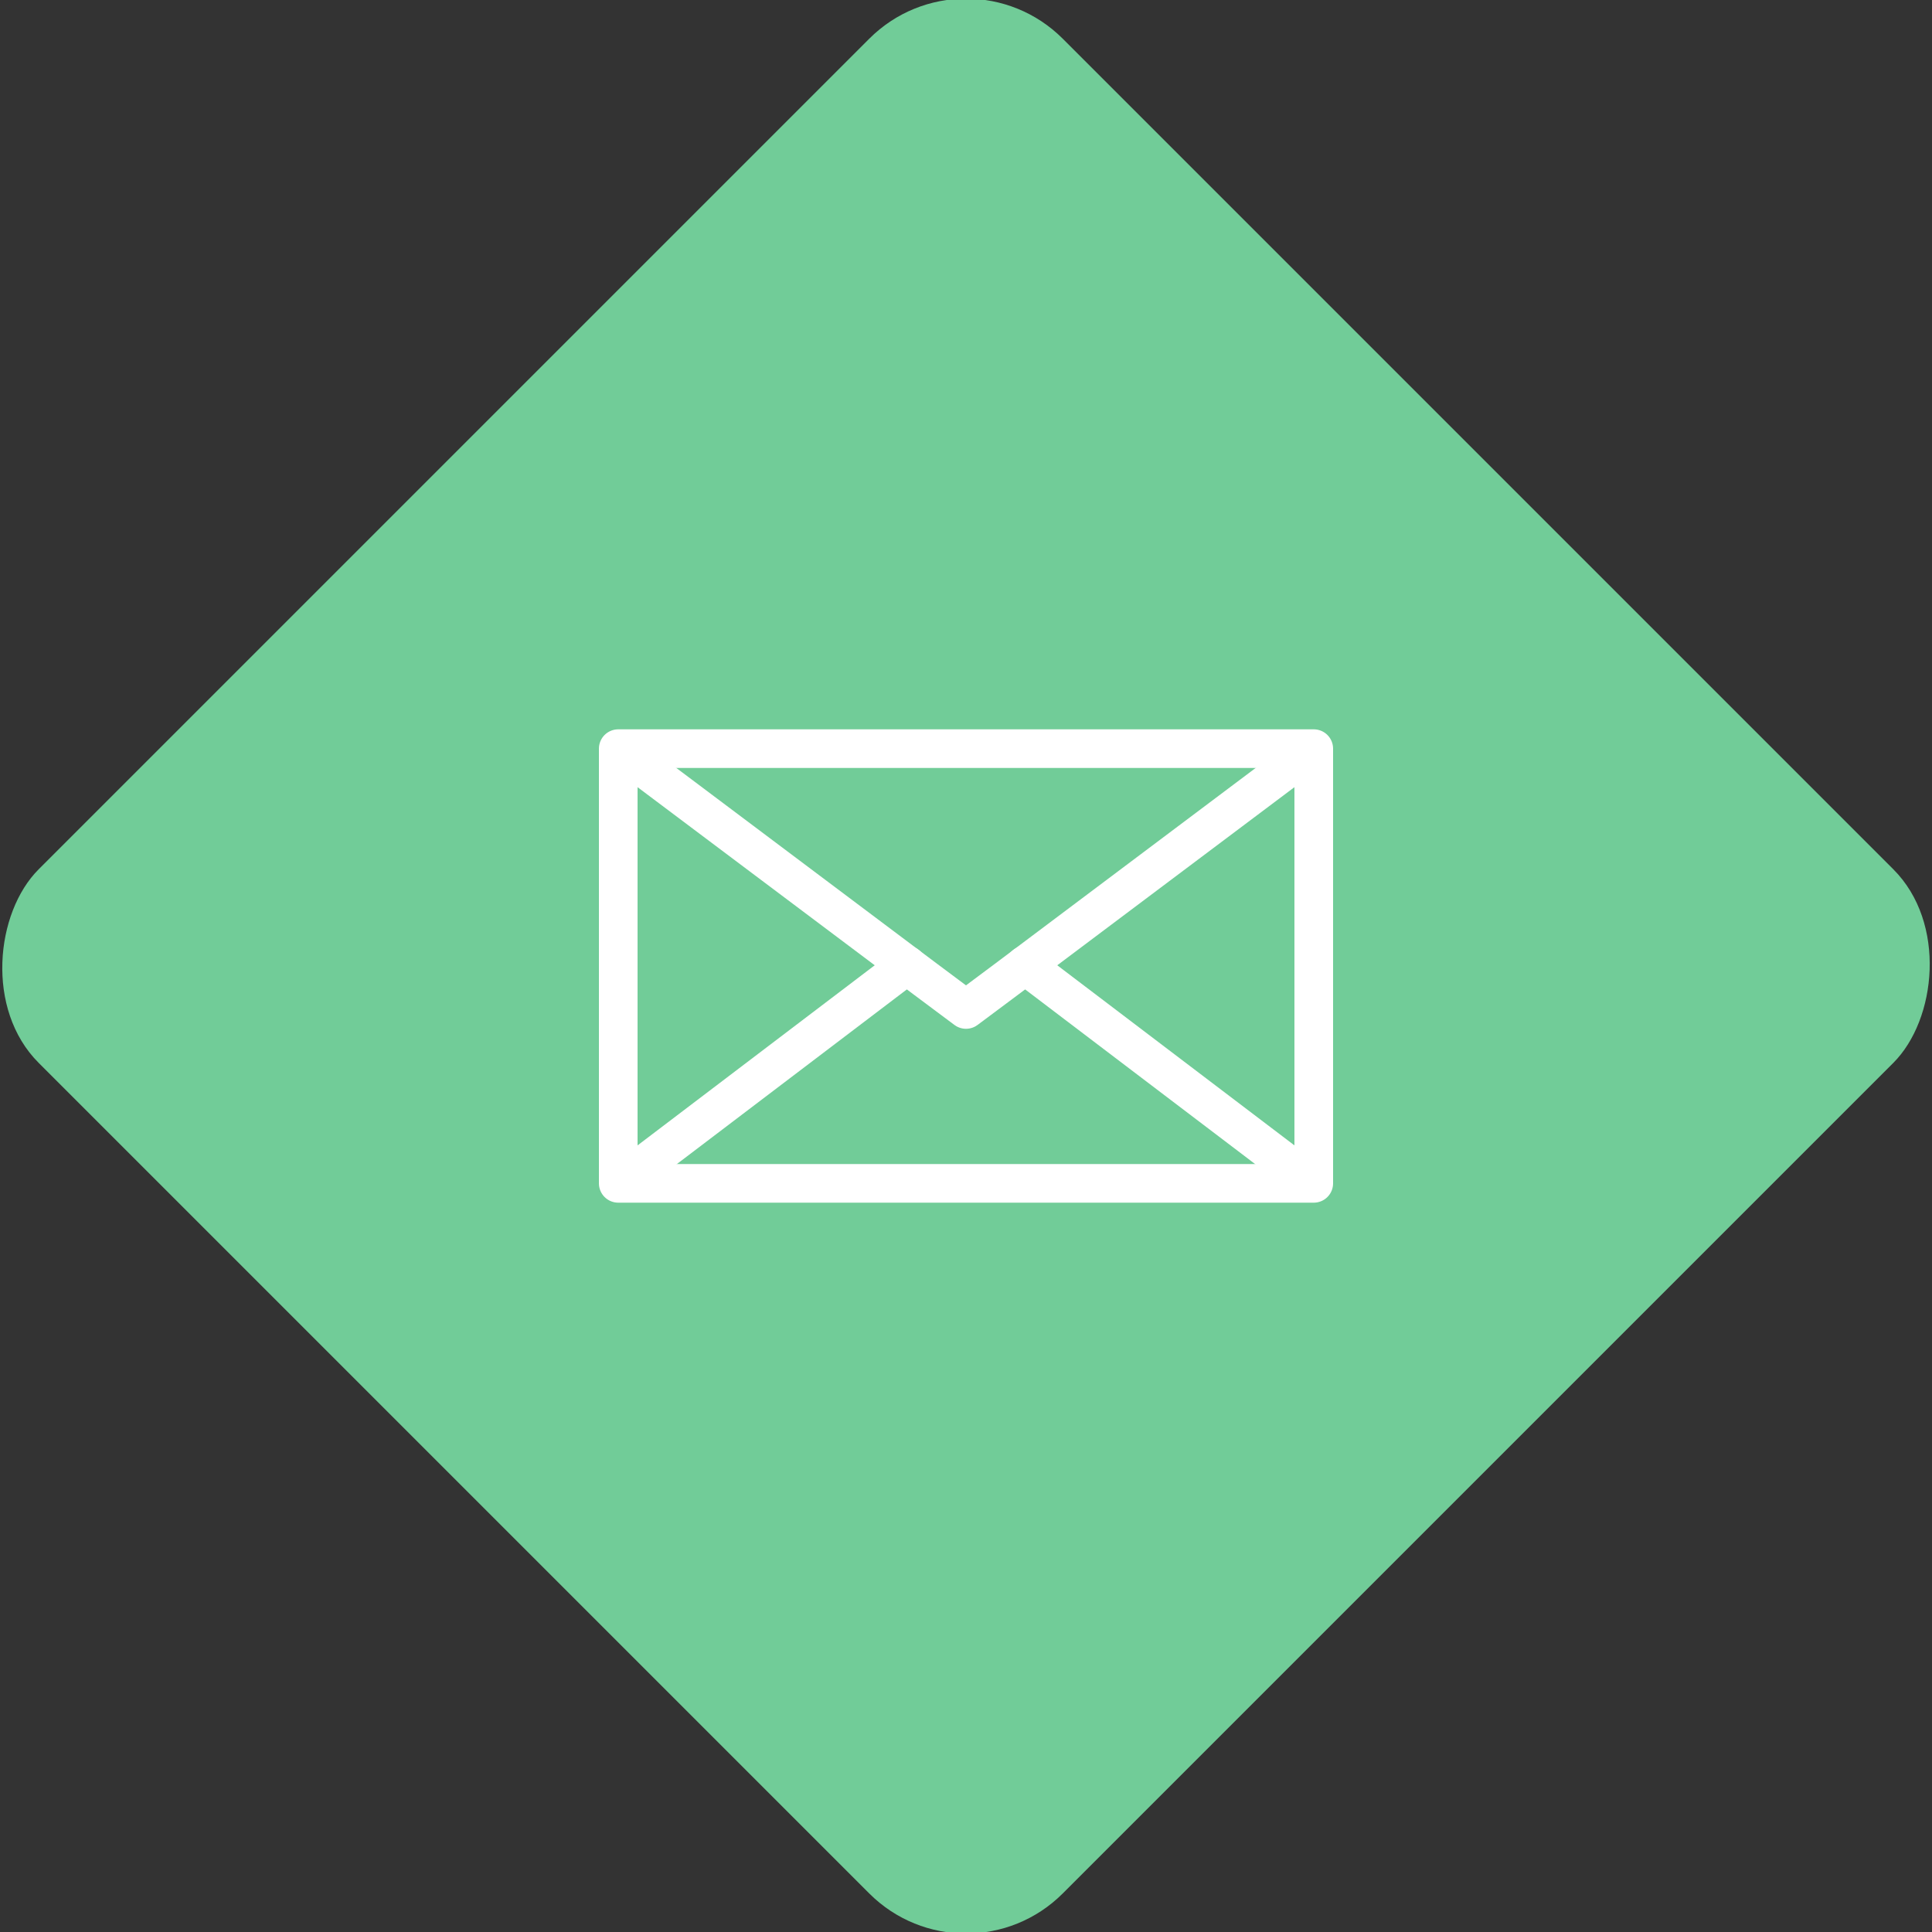 <svg xmlns="http://www.w3.org/2000/svg" viewBox="0 0 200 200"><rect x="0" y="0" width="200" height="200" fill="#333333" stroke="none"/><title>Mail</title><g id="abfc947f-07b8-48df-8527-8c584e0da6c6" data-name="Sky"><rect x="25.04" y="25.04" width="149.93" height="149.93" rx="14.17" ry="14.17" transform="translate(100 -41.42) rotate(45)" style="fill:#71cc98"/></g><g id="209b416b-a904-41ea-8e85-45d47a7167d5" data-name="Icon"><g id="151ed6d8-f8a0-422a-9cc4-30f3c5a97624" data-name="&lt;Group&gt;"><rect id="c288ad26-7095-4af2-89c9-4e37bd2db5ff" data-name="&lt;Rectangle&gt;" x="64" y="77.5" width="72" height="45" style="fill:none;stroke:#fff;stroke-linecap:round;stroke-linejoin:round;stroke-width:4px"/><line id="c9f370fb-9d2c-4b56-bfcb-78991da0038b" data-name="&lt;Path&gt;" x1="134.92" y1="121.78" x2="106.12" y2="99.91" style="fill:none;stroke:#fff;stroke-linecap:round;stroke-linejoin:round;stroke-width:4px"/><line id="14278c70-525a-41f7-b2dd-7df8dcb2cfba" data-name="&lt;Path&gt;" x1="93.88" y1="99.91" x2="65.08" y2="121.78" style="fill:none;stroke:#fff;stroke-linecap:round;stroke-linejoin:round;stroke-width:4px"/><polyline id="cee658a3-204e-4037-b671-294d35aa974d" data-name="&lt;Path&gt;" points="134.98 78.25 104.14 101.41 100 104.5 95.86 101.41 65.02 78.25" style="fill:none;stroke:#fff;stroke-linecap:round;stroke-linejoin:round;stroke-width:4px"/></g></g></svg>